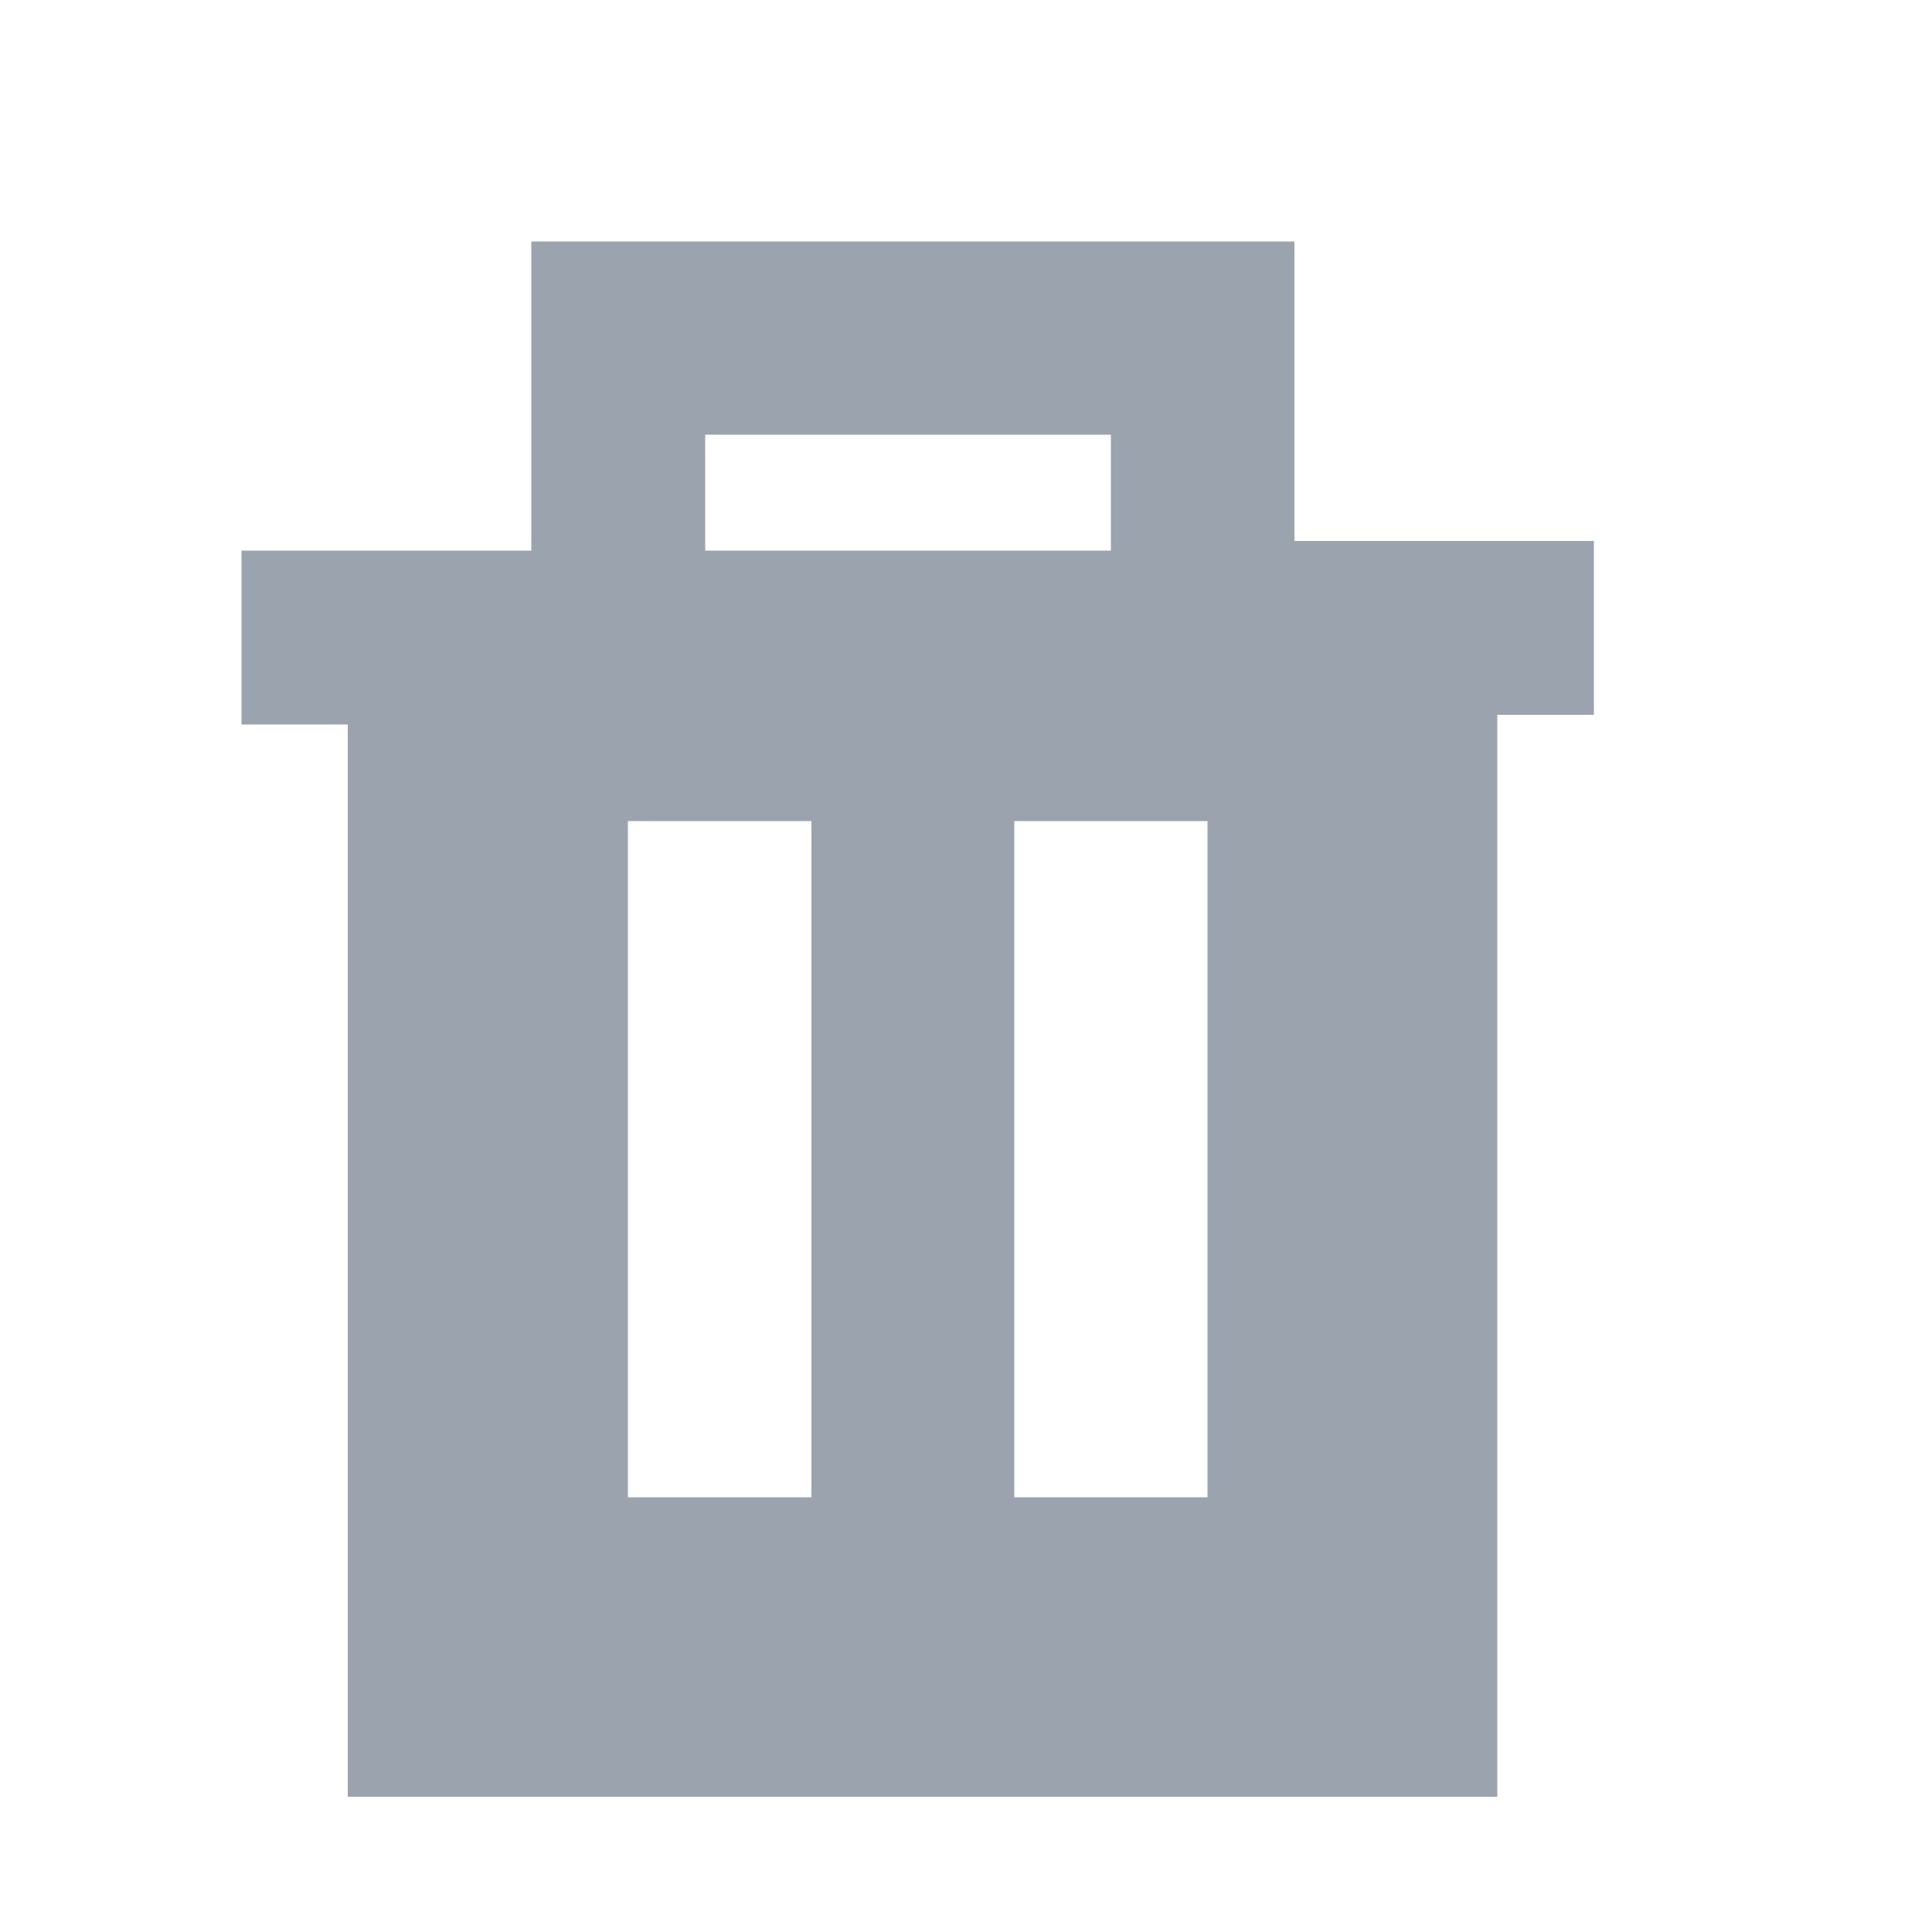 <?xml version="1.0" encoding="utf-8"?>
<!-- Generator: Adobe Illustrator 22.1.0, SVG Export Plug-In . SVG Version: 6.00 Build 0)  -->
<svg version="1.1" id="Calque_1" xmlns="http://www.w3.org/2000/svg" xmlns:xlink="http://www.w3.org/1999/xlink" x="0px" y="0px"
	 viewBox="0 0 20 20" style="enable-background:new 0 0 20 20;" xml:space="preserve">
<style type="text/css">
	.st0{fill:#9BA3AF;}
</style>
<path class="st0" d="M15.5,5.6h-2.1V4.5v-2H5.5v2v1.2h-2H2.5v1.8h1.1v11.1h11.9V7.4h1V5.6H15.5z M7.3,4.5h4.2v1.2H7.3V4.5z
	 M8.4,15.5H6.5V8.5h1.9L8.4,15.5L8.4,15.5z M12.5,15.5h-2V8.5h2V15.5z"/>
</svg>
